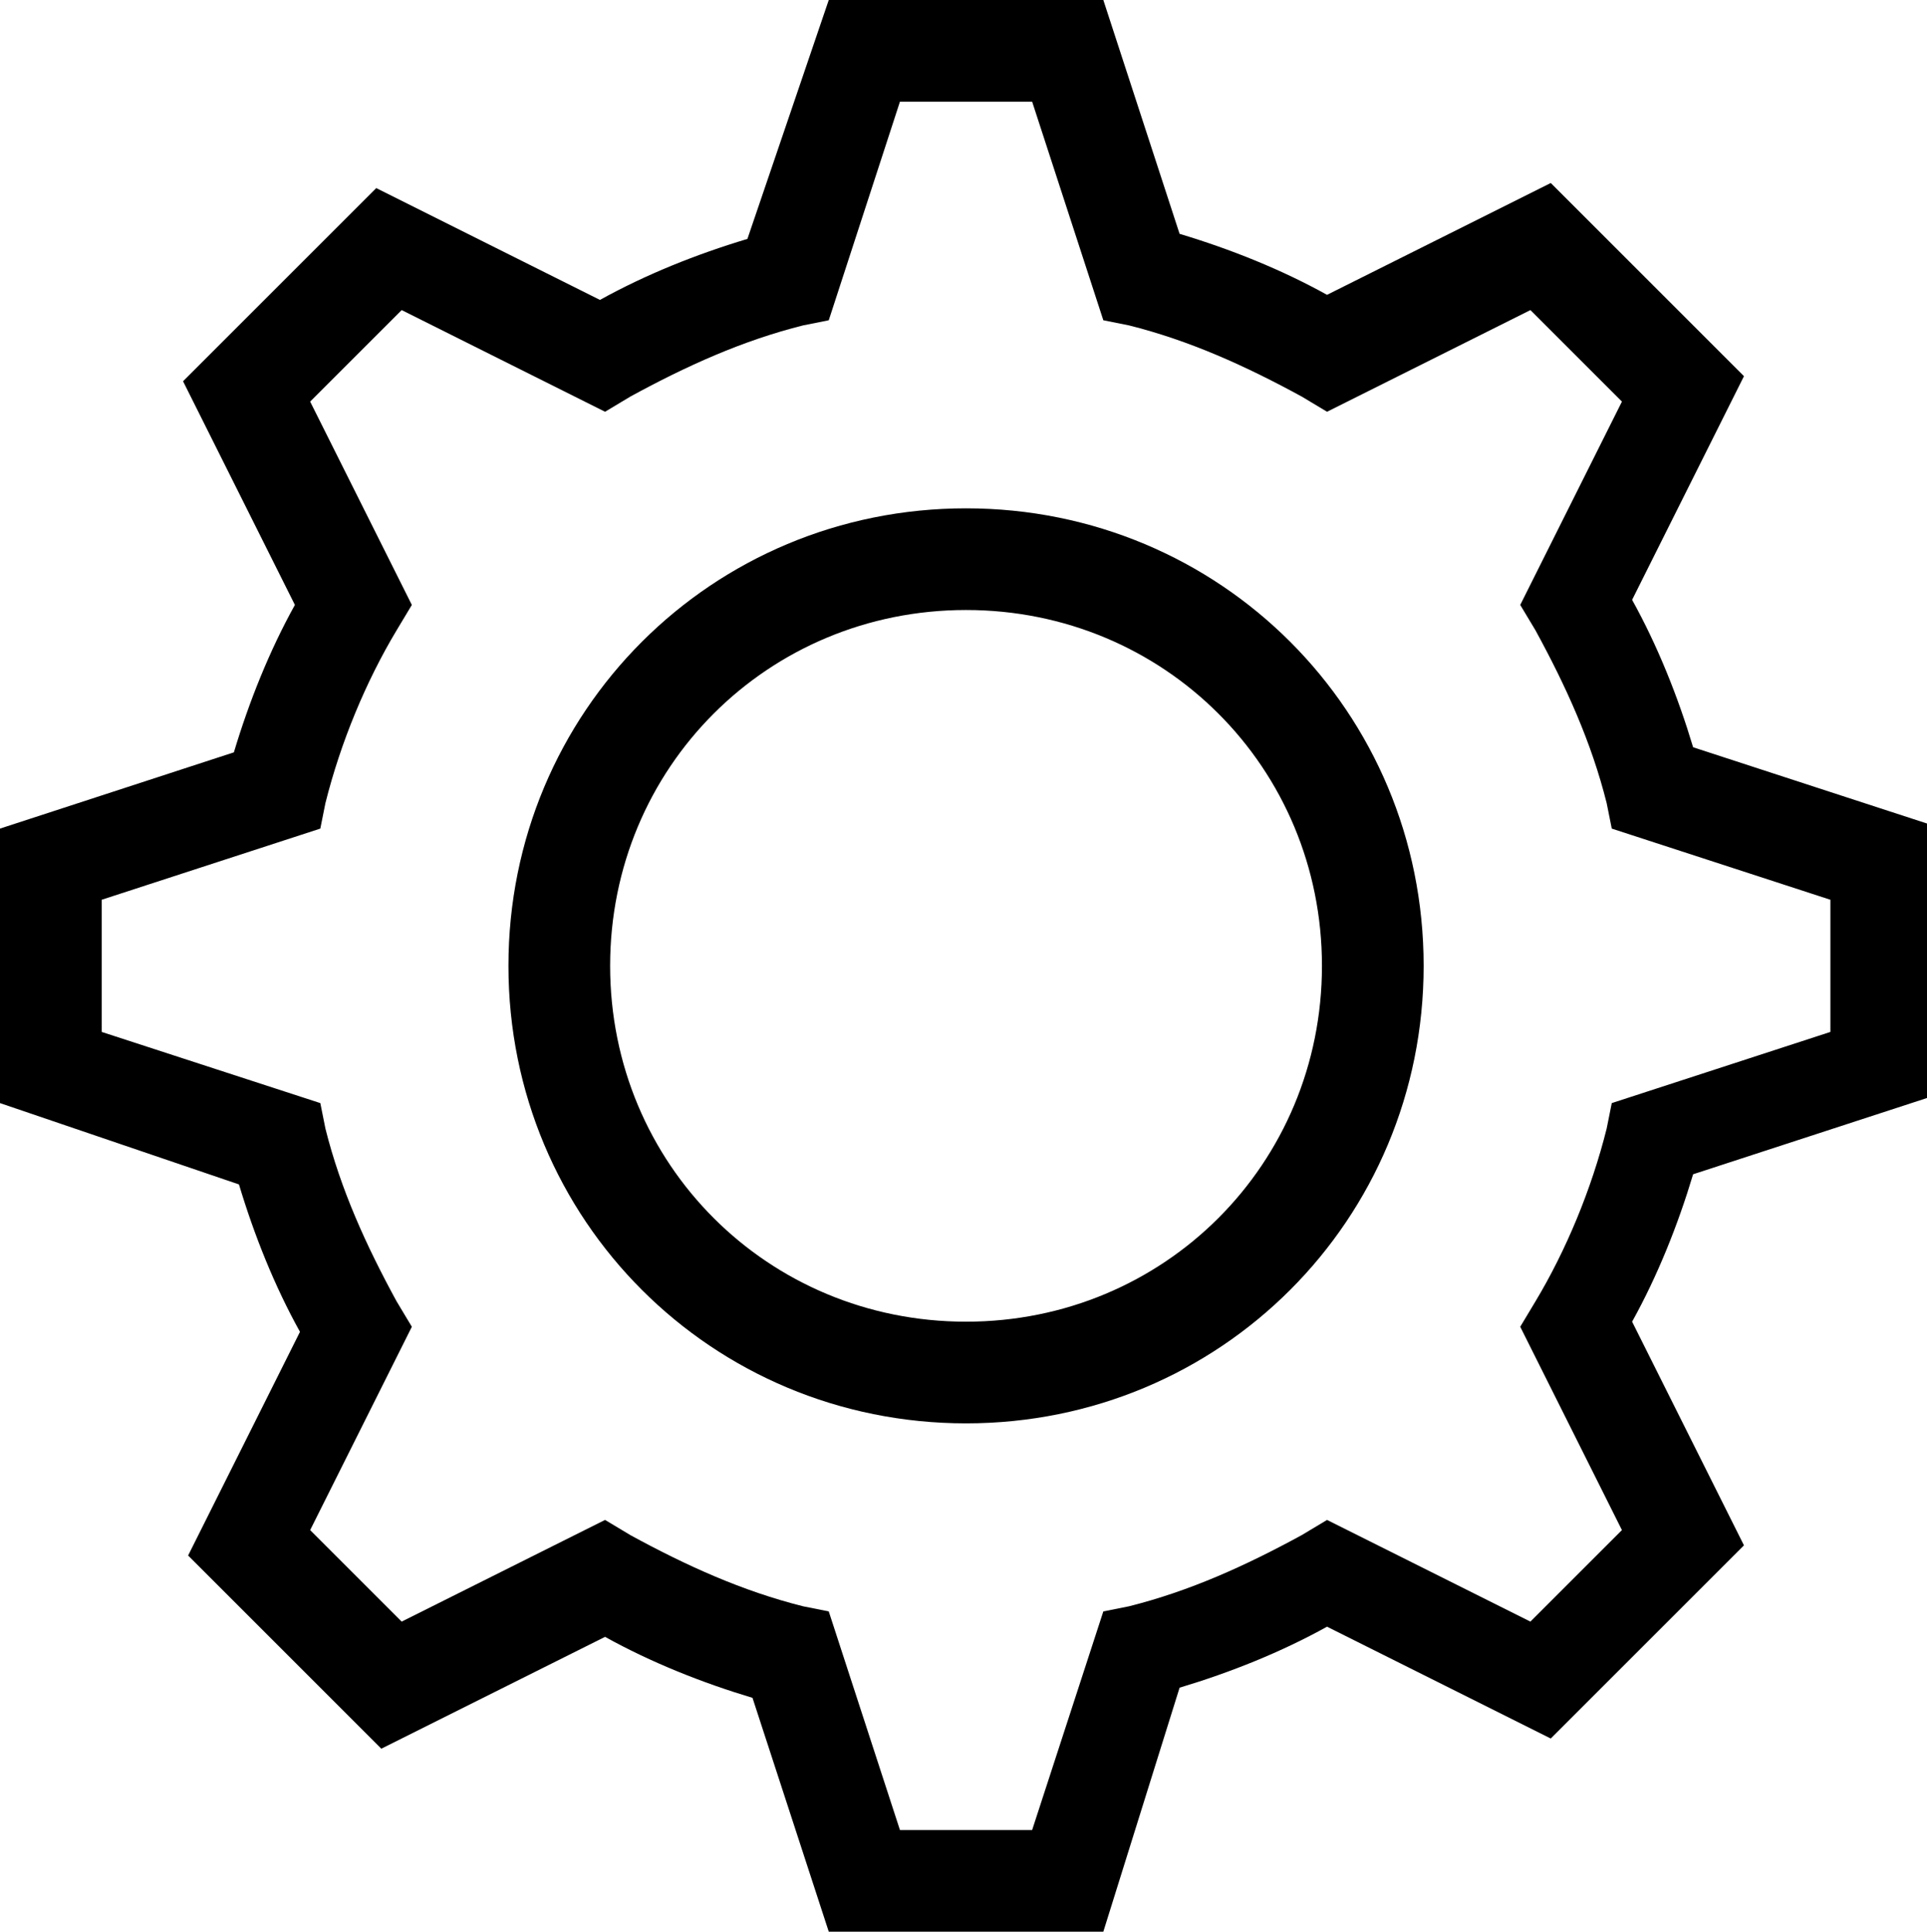 <?xml version="1.0" encoding="UTF-8" standalone="no"?>
<!-- Uploaded to: SVG Repo, www.svgrepo.com, Generator: SVG Repo Mixer Tools -->

<svg
   fill="#000000"
   width="606.4"
   height="608"
   viewBox="0 0 37.9 38"
   version="1.1"
   id="svg2"
   sodipodi:docname="gear.svg"
   inkscape:version="1.4 (86a8ad7, 2024-10-11)"
   xmlns:inkscape="http://www.inkscape.org/namespaces/inkscape"
   xmlns:sodipodi="http://sodipodi.sourceforge.net/DTD/sodipodi-0.dtd"
   xmlns="http://www.w3.org/2000/svg"
   xmlns:svg="http://www.w3.org/2000/svg">
  <defs
     id="defs2" />
  <sodipodi:namedview
     id="namedview2"
     pagecolor="#ffffff"
     bordercolor="#000000"
     borderopacity="0.25"
     inkscape:showpageshadow="2"
     inkscape:pageopacity="0.0"
     inkscape:pagecheckerboard="0"
     inkscape:deskcolor="#d1d1d1"
     inkscape:zoom="0.505"
     inkscape:cx="142.57426"
     inkscape:cy="475.24752"
     inkscape:window-width="1920"
     inkscape:window-height="1010"
     inkscape:window-x="-6"
     inkscape:window-y="-6"
     inkscape:window-maximized="1"
     inkscape:current-layer="svg2" />
  <path
     id="path2"
     d="m 21.7,38 h -5.4 l -1.5,-4.6 c -1,-0.3 -2,-0.7 -2.9,-1.2 L 7.5,34.4 3.7,30.6 5.9,26.2 C 5.4,25.3 5,24.3 4.7,23.3 L 0,21.7 v -5.4 l 4.6,-1.5 c 0.3,-1 0.7,-2 1.2,-2.9 L 3.6,7.5 7.4,3.7 11.8,5.9 C 12.7,5.4 13.7,5 14.7,4.7 L 16.3,0 h 5.4 l 1.5,4.6 c 1,0.3 2,0.7 2.9,1.2 l 4.4,-2.2 3.8,3.8 -2.2,4.4 c 0.5,0.9 0.9,1.9 1.2,2.9 l 4.6,1.5 v 5.4 l -4.6,1.5 c -0.3,1 -0.7,2 -1.2,2.9 l 2.2,4.4 -3.8,3.8 -4.4,-2.2 c -0.9,0.5 -1.9,0.9 -2.9,1.2 z m -4,-2 h 2.6 l 1.4,-4.3 0.5,-0.1 c 1.2,-0.3 2.3,-0.8 3.4,-1.4 l 0.5,-0.3 4,2 1.8,-1.8 -2,-4 0.3,-0.5 c 0.6,-1 1.1,-2.2 1.4,-3.4 l 0.1,-0.5 4.3,-1.4 v -2.6 l -4.3,-1.4 -0.1,-0.5 c -0.3,-1.2 -0.8,-2.3 -1.4,-3.4 l -0.3,-0.5 2,-4 -1.8,-1.8 -4,2 -0.5,-0.3 C 24.5,7.2 23.4,6.7 22.2,6.4 L 21.7,6.3 20.3,2 h -2.6 l -1.4,4.3 -0.5,0.1 c -1.2,0.3 -2.3,0.8 -3.4,1.4 l -0.5,0.3 -4,-2 -1.8,1.8 2,4 -0.3,0.5 c -0.6,1 -1.1,2.2 -1.4,3.4 L 6.3,16.3 2,17.7 v 2.6 l 4.3,1.4 0.1,0.5 c 0.3,1.2 0.8,2.3 1.4,3.4 l 0.3,0.5 -2,4 1.8,1.8 4,-2 0.5,0.3 c 1.1,0.6 2.2,1.1 3.4,1.4 l 0.5,0.1 z M 19,28 c -5,0 -9,-4 -9,-9 0,-5 4,-9 9,-9 5,0 9,4 9,9 0,5 -4,9 -9,9 z m 0,-16 c -3.9,0 -7,3.1 -7,7 0,3.9 3.1,7 7,7 3.9,0 7,-3.1 7,-7 0,-3.9 -3.1,-7 -7,-7 z" />
</svg>
